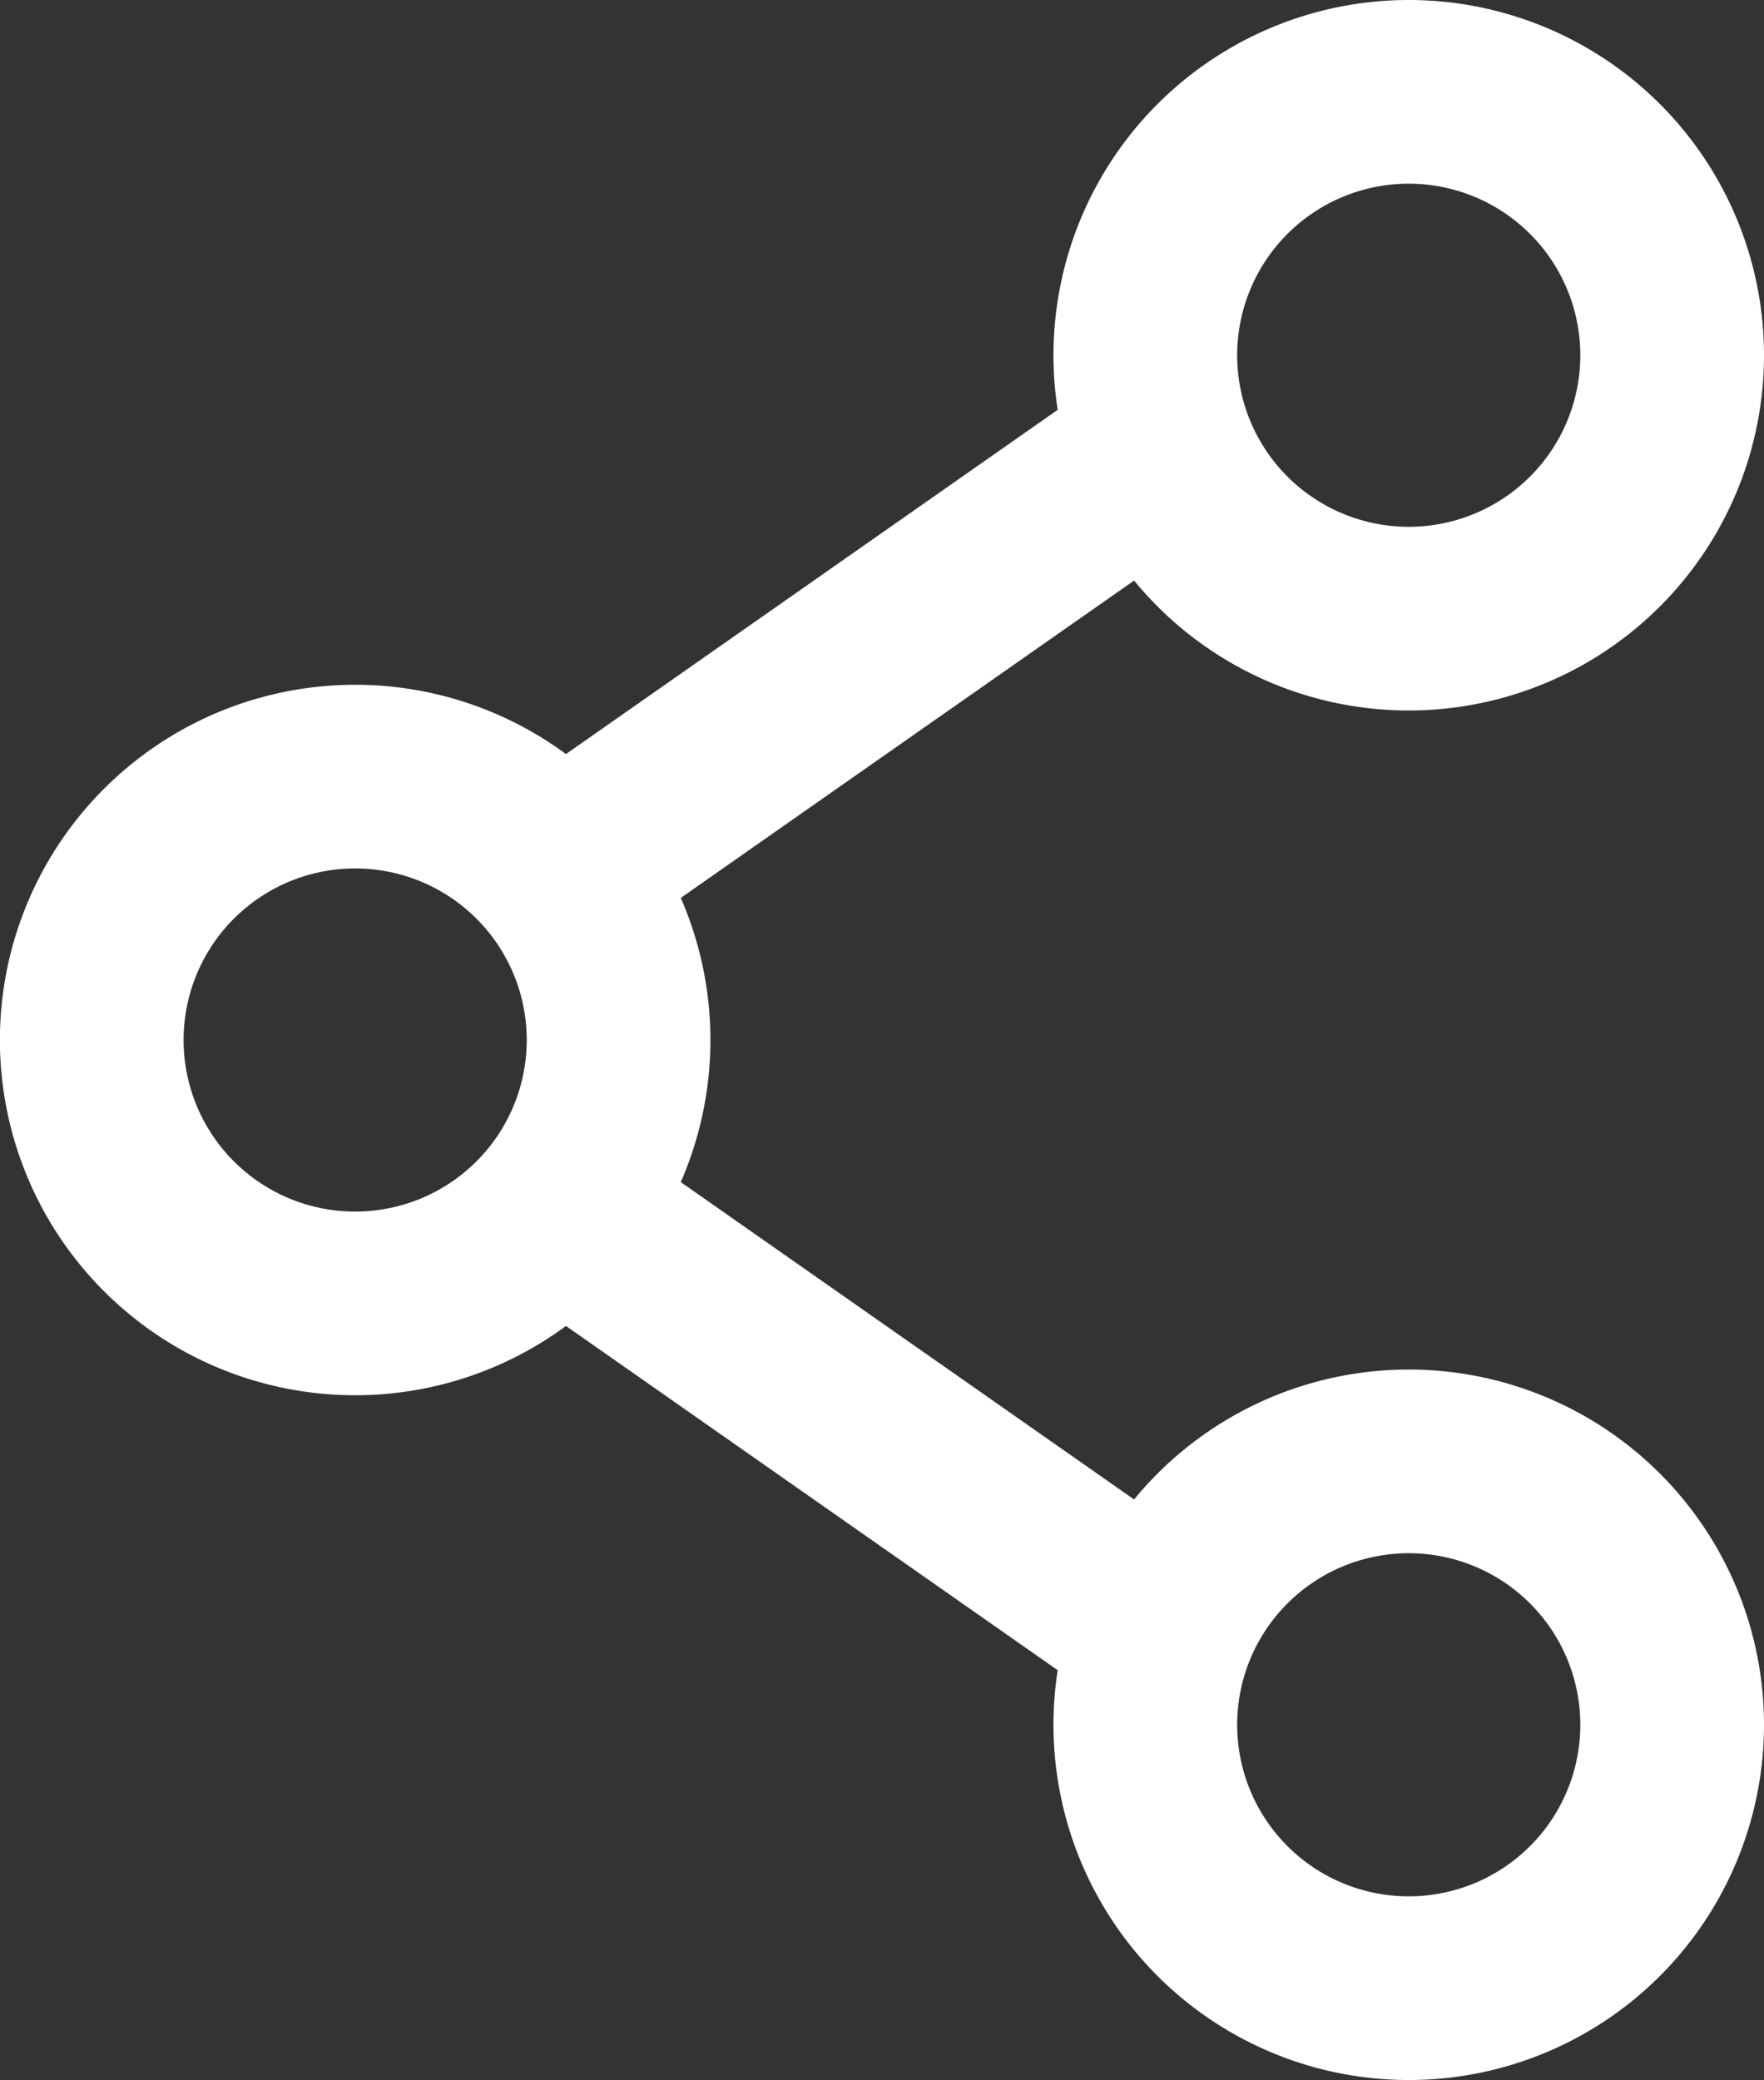 <svg xmlns="http://www.w3.org/2000/svg" width="19.206" height="22.648" viewBox="0 0 19.206 22.648">
  <rect x="0" y="0" width="19.206" height="22.648" fill="#333333" stroke="none"/>
  <g id="share-svgrepo-com_4_" data-name="share-svgrepo-com (4)" transform="translate(-3 -2)">
    <path id="Path_21" data-name="Path 21" d="M9.735,12.368A2.868,2.868,0,1,1,6.868,9.5,2.868,2.868,0,0,1,9.735,12.368Z" transform="translate(0 0.956)" fill="none" stroke="#FFF" stroke-width="2"/>
    <path id="Path_22" data-name="Path 22" d="M14.735,6.5,9,10.515" transform="translate(0.735 0.515)" fill="none" stroke="#FFF" stroke-linecap="round" stroke-width="2"/>
    <path id="Path_23" data-name="Path 23" d="M14.735,18.015,9,14" transform="translate(0.735 1.618)" fill="none" stroke="#FFF" stroke-linecap="round" stroke-width="2"/>
    <path id="Path_24" data-name="Path 24" d="M19.735,18.868A2.868,2.868,0,1,1,16.868,16,2.868,2.868,0,0,1,19.735,18.868Z" transform="translate(1.471 1.912)" fill="none" stroke="#FFF" stroke-width="2"/>
    <path id="Path_25" data-name="Path 25" d="M19.735,5.868A2.868,2.868,0,1,1,16.868,3,2.868,2.868,0,0,1,19.735,5.868Z" transform="translate(1.471)" fill="none" stroke="#FFF" stroke-width="2"/>
  </g>
</svg>